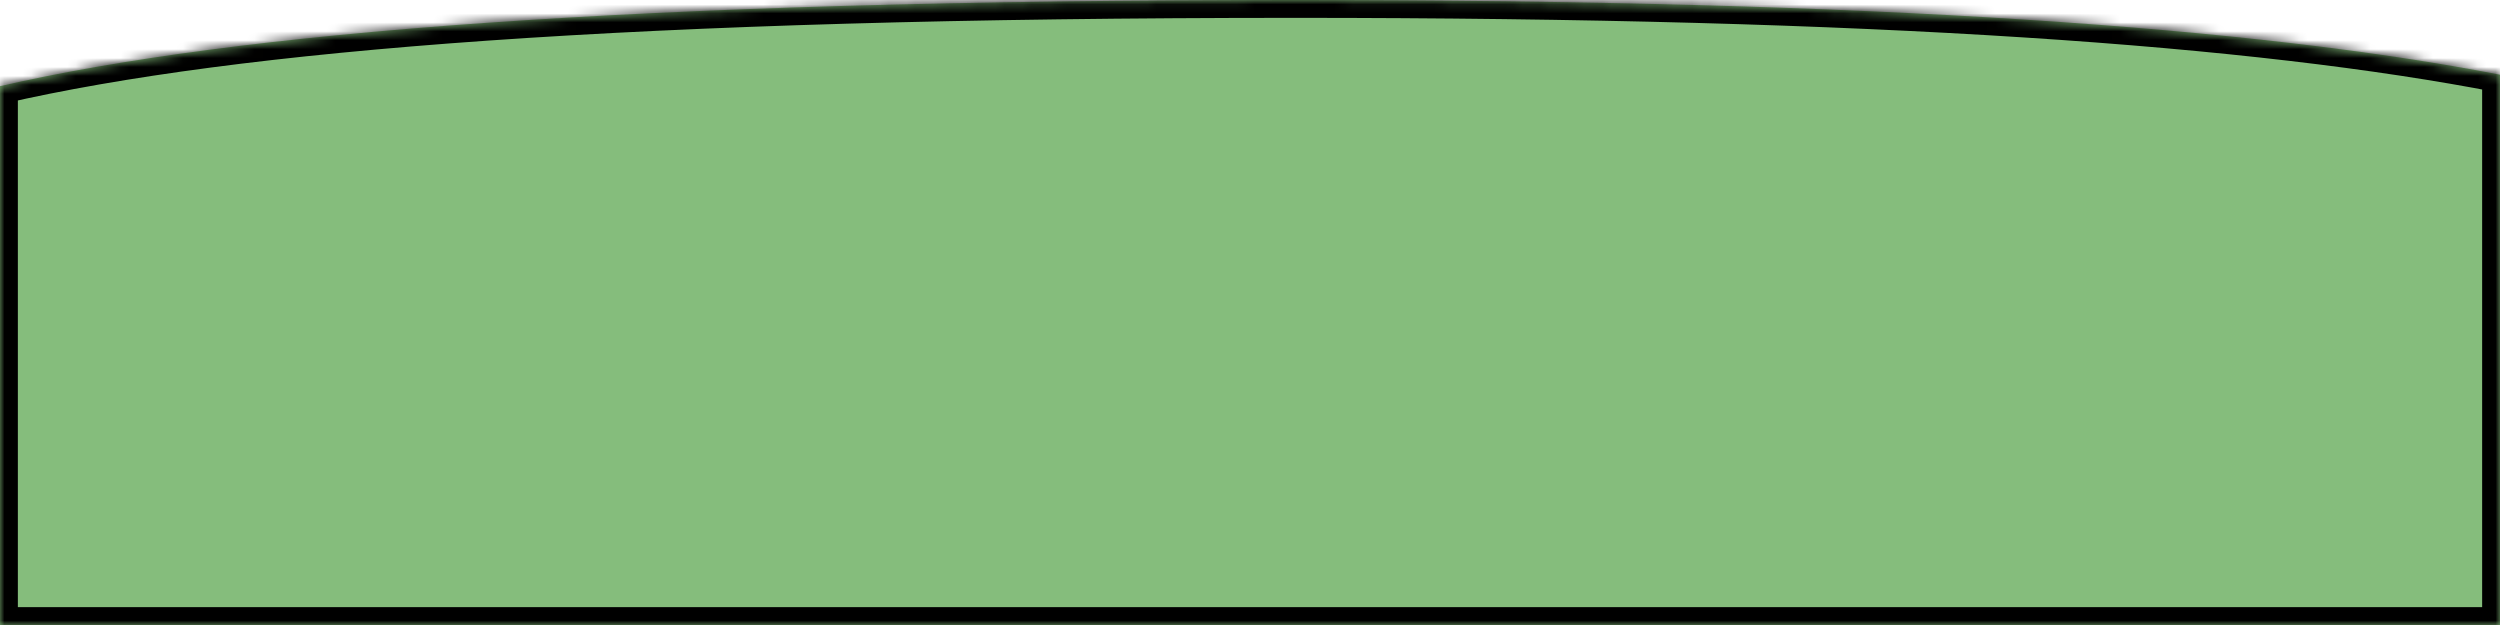 <svg xmlns="http://www.w3.org/2000/svg" width="280" height="70" fill="none" viewBox="0 0 280 70"><mask id="path-1-inside-1" fill="#fff"><path fill-rule="evenodd" d="M280 8.366V70H0V9.648C26.411 3.586 70.707 -1.52588e-05 145 -1.52588e-05C210.526 -1.52588e-05 252.779 3.084 280 8.366Z" clip-rule="evenodd"/></mask><path fill="#85BD7C" fill-rule="evenodd" d="M280 8.366V70H0V9.648C26.411 3.586 70.707 -1.52588e-05 145 -1.52588e-05C210.526 -1.52588e-05 252.779 3.084 280 8.366Z" clip-rule="evenodd"/><path fill="#000" d="M280 8.366H282V6.717L280.381 6.403L280 8.366ZM280 70V72H282V70H280ZM0 70H-2V72H0V70ZM0 9.648L-0.447 7.698L-2 8.055V9.648H0ZM278 8.366V70H282V8.366H278ZM280 68H0V72H280V68ZM2 70V9.648H-2V70H2ZM0.447 11.597C26.62 5.59 70.72 2 145 2V-2C70.694 -2 26.201 1.582 -0.447 7.698L0.447 11.597ZM145 2C210.496 2 252.592 5.085 279.619 10.329L280.381 6.403C252.965 1.083 210.556 -2 145 -2V2Z" mask="url(#path-1-inside-1)"/></svg>